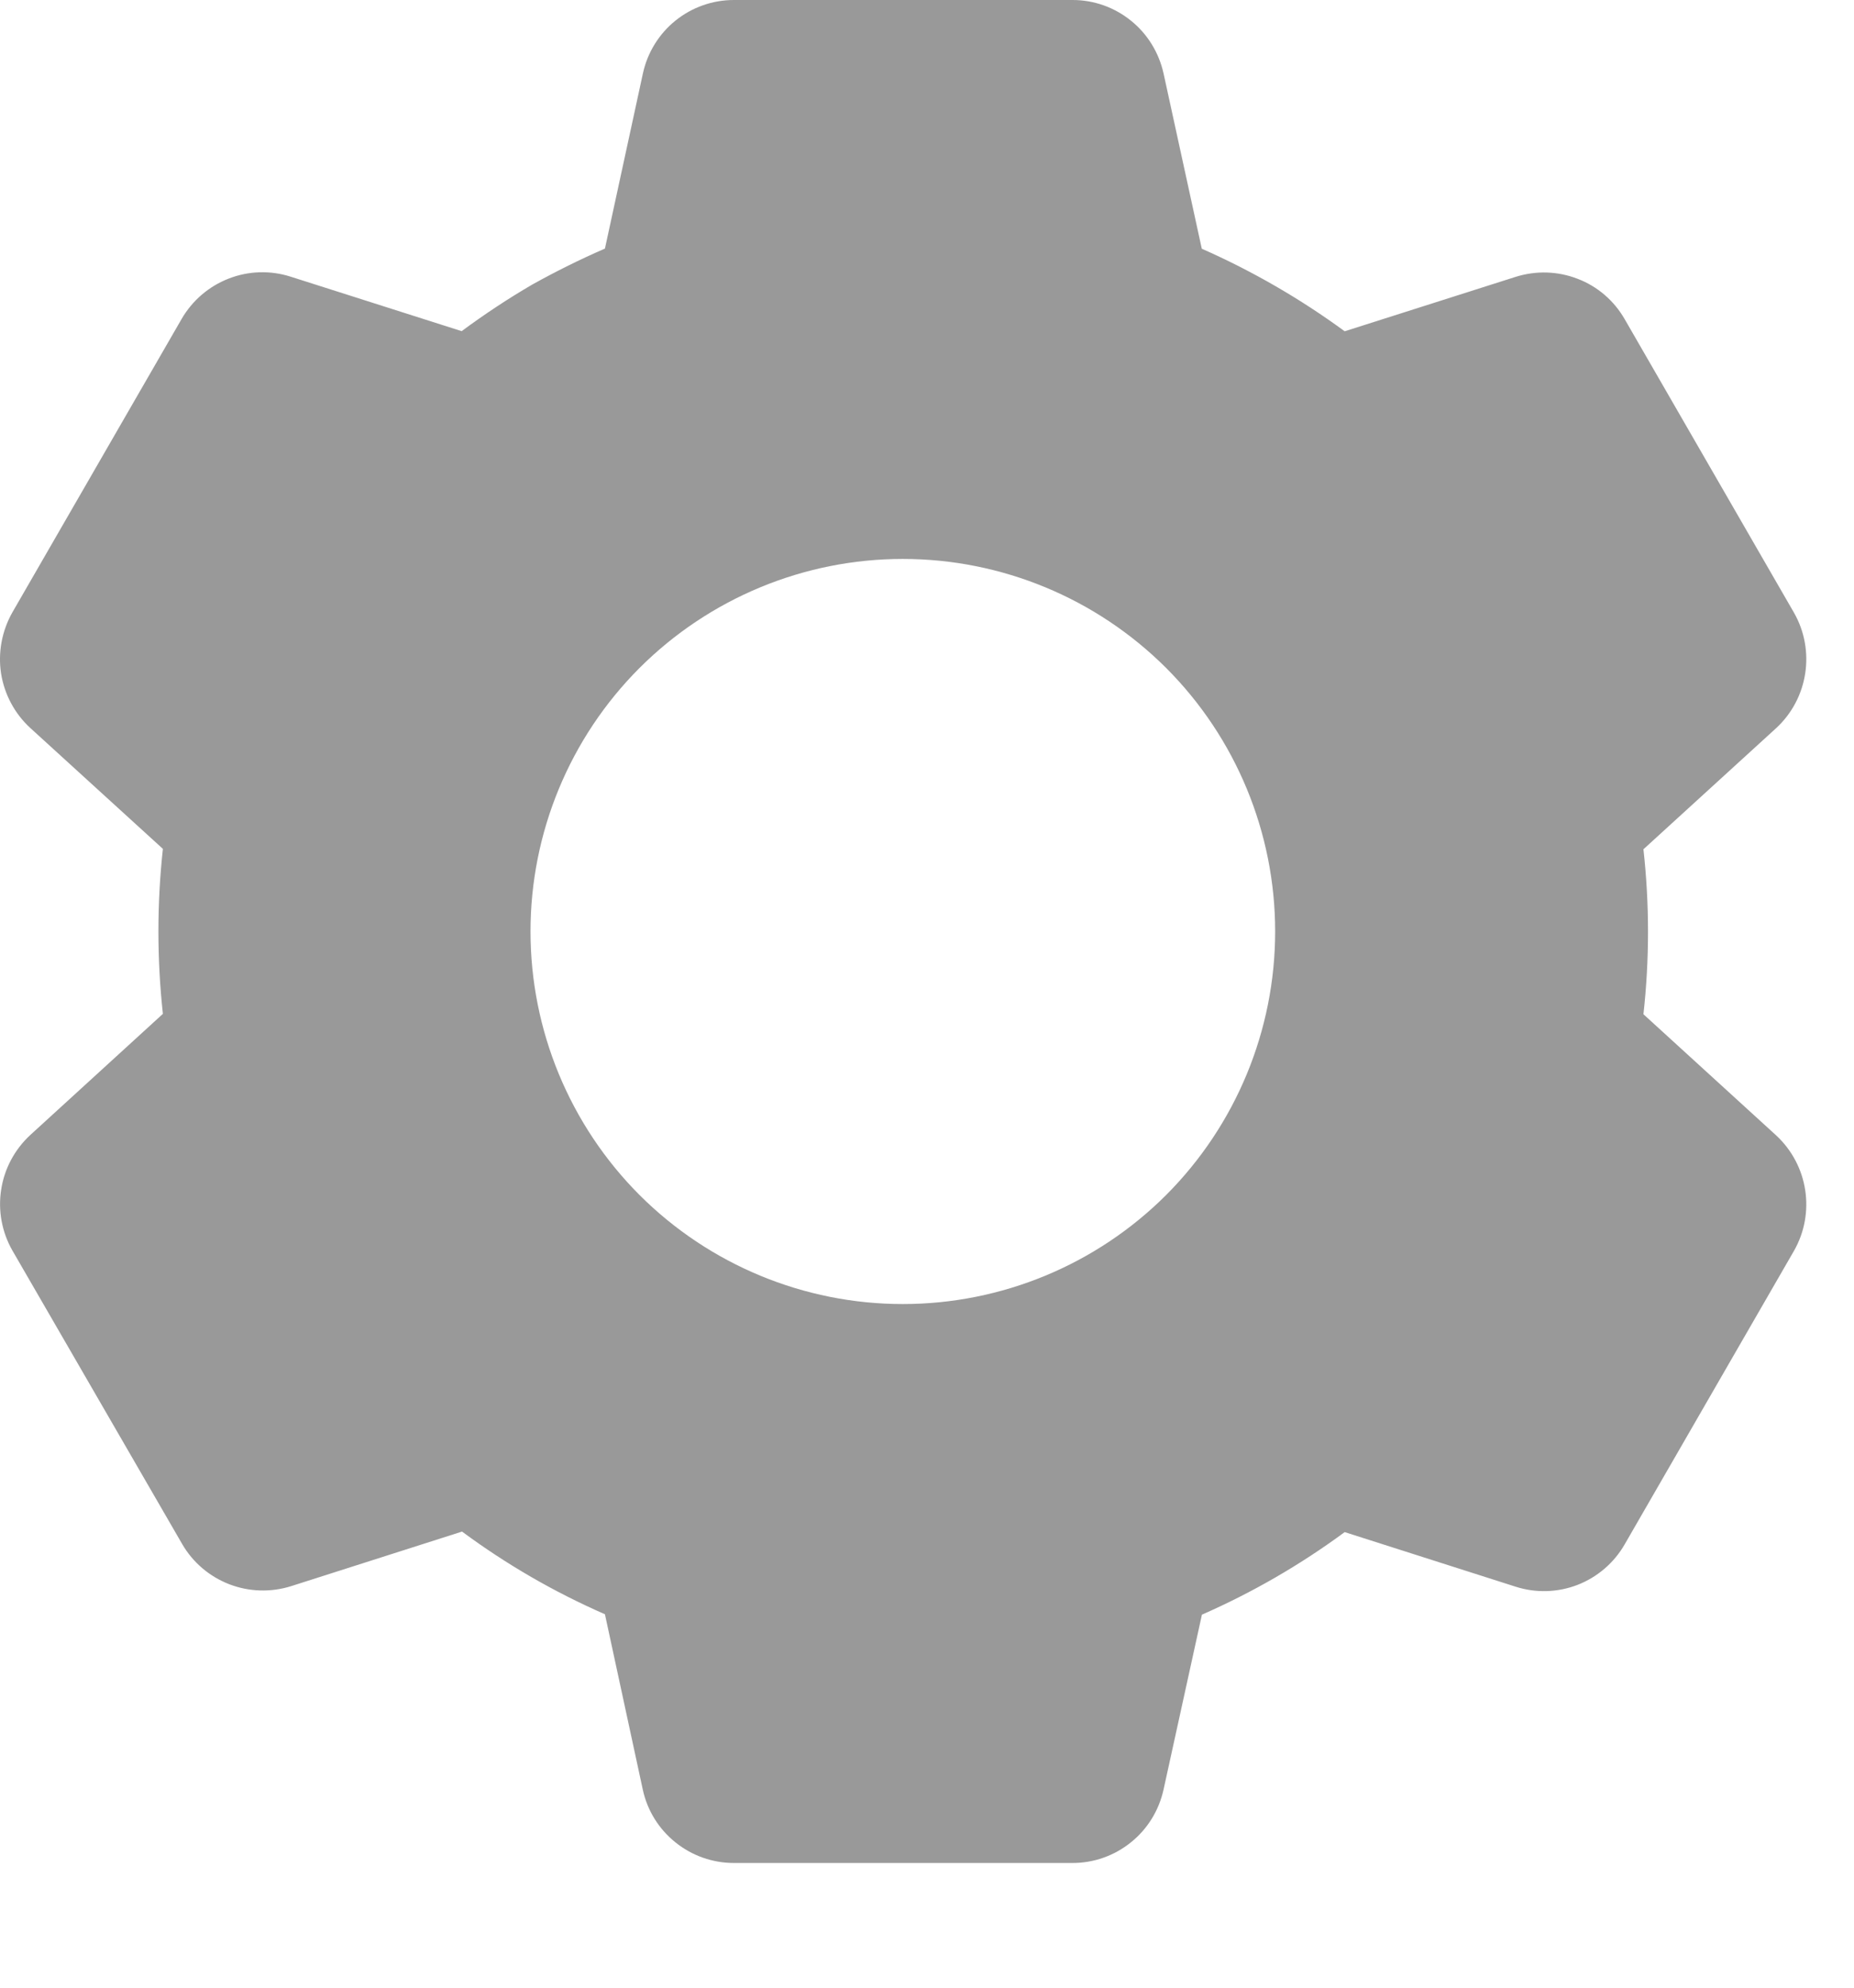 <svg width="14" height="15" viewBox="0 0 14 15" fill="none" xmlns="http://www.w3.org/2000/svg">
<path d="M8.1 14.059H5.541C5.381 14.059 5.225 14.004 5.1 13.903C4.975 13.803 4.888 13.663 4.854 13.506L4.568 12.182C4.186 12.015 3.824 11.806 3.489 11.558L2.198 11.97C2.045 12.018 1.88 12.013 1.73 11.955C1.581 11.897 1.455 11.79 1.375 11.651L0.093 9.436C0.014 9.297 -0.016 9.135 0.009 8.977C0.033 8.819 0.111 8.674 0.229 8.565L1.23 7.651C1.185 7.237 1.185 6.82 1.23 6.406L0.229 5.494C0.111 5.386 0.033 5.24 0.008 5.082C-0.016 4.924 0.014 4.762 0.093 4.622L1.372 2.406C1.453 2.267 1.578 2.16 1.728 2.102C1.877 2.044 2.042 2.039 2.195 2.088L3.486 2.499C3.658 2.372 3.836 2.254 4.02 2.147C4.198 2.048 4.381 1.957 4.568 1.876L4.855 0.553C4.889 0.397 4.976 0.256 5.1 0.156C5.225 0.055 5.381 0 5.541 0H8.1C8.26 0 8.415 0.055 8.54 0.156C8.665 0.256 8.751 0.397 8.786 0.553L9.075 1.877C9.456 2.045 9.818 2.254 10.154 2.5L11.446 2.089C11.599 2.041 11.764 2.046 11.913 2.104C12.063 2.161 12.188 2.269 12.268 2.408L13.547 4.624C13.71 4.91 13.654 5.272 13.412 5.495L12.41 6.409C12.456 6.823 12.456 7.24 12.41 7.654L13.412 8.568C13.654 8.792 13.71 9.153 13.547 9.439L12.268 11.655C12.188 11.794 12.062 11.902 11.913 11.96C11.763 12.018 11.598 12.023 11.445 11.974L10.154 11.562C9.819 11.809 9.457 12.018 9.076 12.185L8.786 13.506C8.751 13.663 8.665 13.803 8.54 13.903C8.415 14.004 8.26 14.059 8.1 14.059ZM6.817 4.218C6.072 4.218 5.357 4.514 4.829 5.041C4.302 5.568 4.006 6.284 4.006 7.029C4.006 7.775 4.302 8.49 4.829 9.018C5.357 9.545 6.072 9.841 6.817 9.841C7.563 9.841 8.278 9.545 8.806 9.018C9.333 8.49 9.629 7.775 9.629 7.029C9.629 6.284 9.333 5.568 8.806 5.041C8.278 4.514 7.563 4.218 6.817 4.218Z" fill="#999999"/>
</svg>
